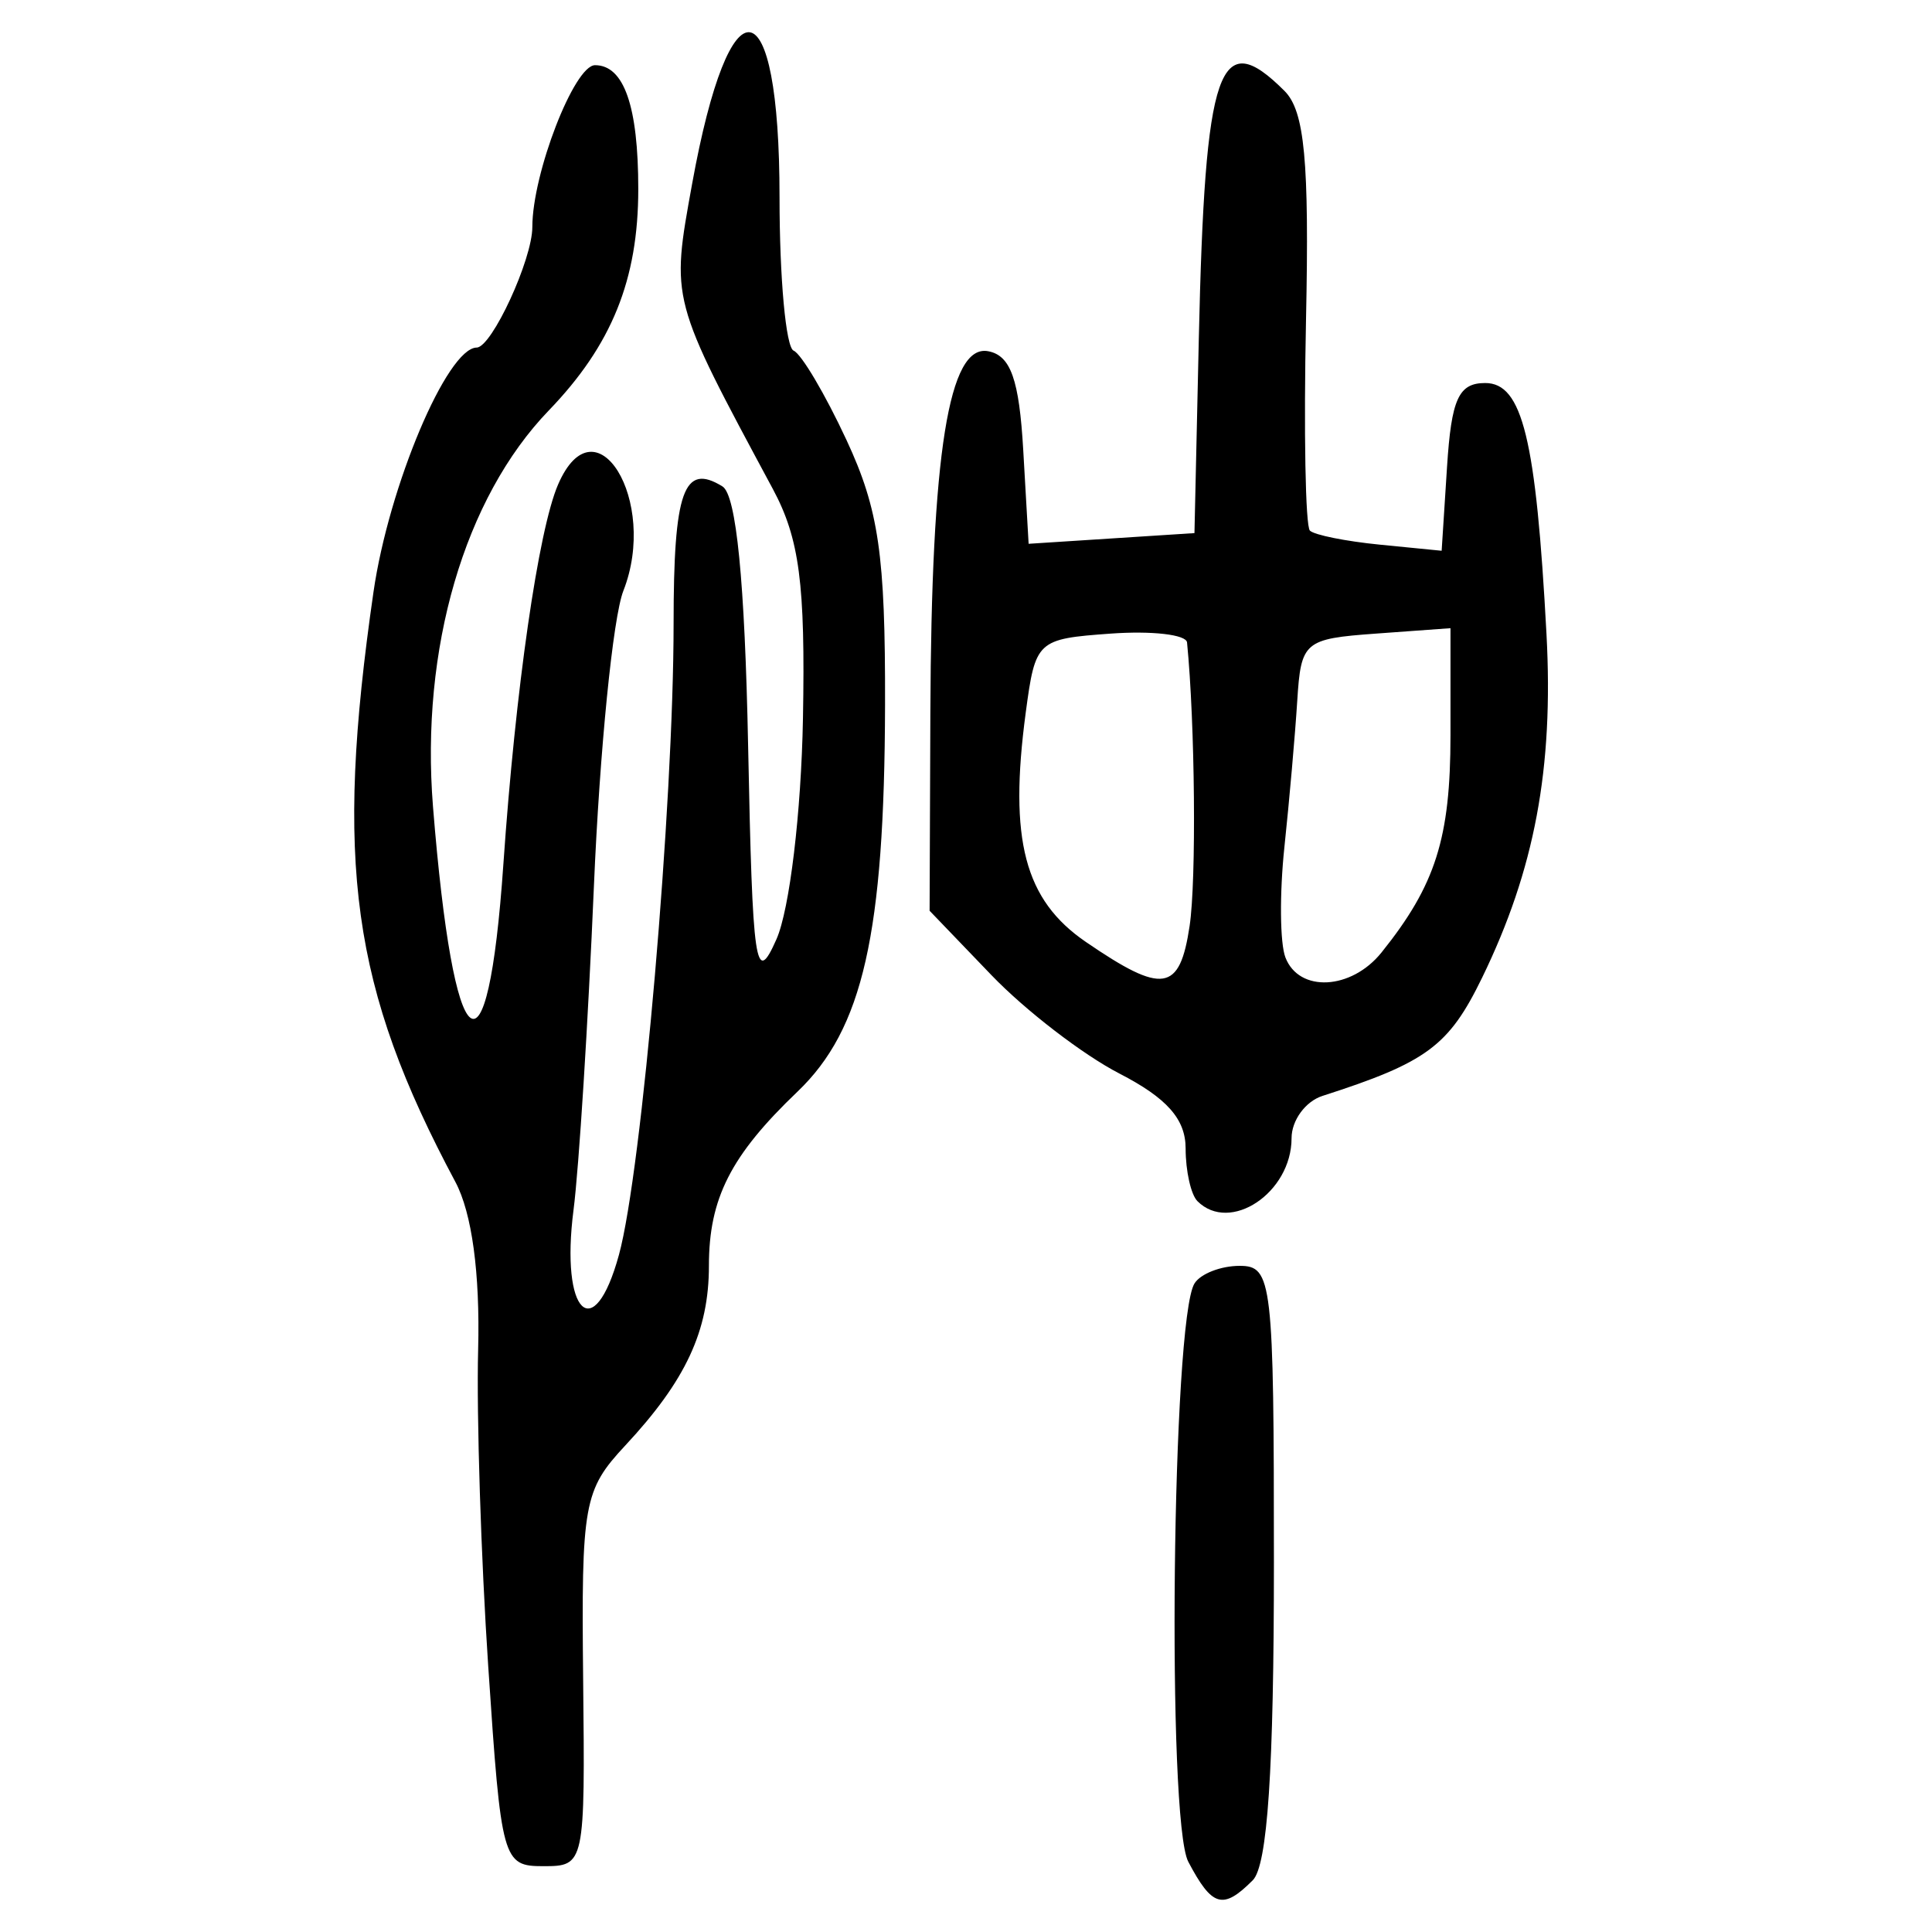 <?xml version="1.0" encoding="UTF-8" standalone="no"?>
<!-- Created with Inkscape (http://www.inkscape.org/) -->

<svg
   xmlns:dc="http://purl.org/dc/elements/1.1/"
   xmlns:cc="http://creativecommons.org/ns#"
   xmlns:rdf="http://www.w3.org/1999/02/22-rdf-syntax-ns#"
   xmlns:svg="http://www.w3.org/2000/svg"
   xmlns="http://www.w3.org/2000/svg"
   xmlns:sodipodi="http://sodipodi.sourceforge.net/DTD/sodipodi-0.dtd"
   xmlns:inkscape="http://www.inkscape.org/namespaces/inkscape"
   width="300"
   height="300"
   id="svg2"
   version="1.1"
   inkscape:version="0.48.4 r9939"
   sodipodi:docname="image-seal.svg">
  <defs
     id="defs4" />
  <sodipodi:namedview
     id="base"
     pagecolor="#ffffff"
     bordercolor="#666666"
     borderopacity="1.0"
     inkscape:pageopacity="0.0"
     inkscape:pageshadow="2"
     inkscape:zoom="2.0018437"
     inkscape:cx="145.03351"
     inkscape:cy="130.6666"
     inkscape:document-units="px"
     inkscape:current-layer="layer1"
     showgrid="false"
     inkscape:window-width="1215"
     inkscape:window-height="1000"
     inkscape:window-x="65"
     inkscape:window-y="24"
     inkscape:window-maximized="1"
     fit-margin-top="10"
     fit-margin-left="10"
     fit-margin-right="10"
     fit-margin-bottom="10" />
  <g
     inkscape:label="Calque 1"
     inkscape:groupmode="layer"
     id="layer1"
     transform="translate(0,-752.362)">
    <path
       style="fill:#000000"
       d="m 184.518,1041.457 c -3.359,-6.367 -2.529,-84.152 0.959,-89.795 0.931,-1.506 4.087,-2.739 7.014,-2.739 5.057,0 5.322,2.295 5.322,46.061 0,32.17 -0.992,47.053 -3.29,49.351 -4.632,4.632 -6.295,4.154 -10.005,-2.879 z M 75.823,1011.298 c -1.133,-16.965 -1.843,-39.18 -1.578,-49.368 0.308,-11.866 -0.963,-21.227 -3.538,-26.047 -16.11,-30.159 -18.798,-49.526 -12.712,-91.601 2.381,-16.457 11.433,-37.896 16.025,-37.951 2.341,-0.028 8.64,-13.671 8.64,-18.714 0,-8.326 6.511,-25.133 9.737,-25.133 4.494,0 6.714,6.359 6.714,19.238 0,14.056 -4.113,24.231 -13.896,34.377 -13.104,13.589 -19.946,37.009 -17.979,61.538 3.207,39.994 8.484,44.297 10.928,8.911 1.88,-27.217 5.431,-51.866 8.493,-58.947 5.817,-13.452 15.627,2.518 10.137,16.504 -1.616,4.118 -3.674,24.759 -4.572,45.871 -0.898,21.111 -2.323,43.735 -3.166,50.274 -2.071,16.066 3.154,21.215 7.055,6.954 3.555,-12.996 8.484,-69.916 8.484,-97.979 0,-20.635 1.571,-25.051 7.59,-21.331 2.148,1.327 3.47,14.696 3.982,40.26 0.69,34.465 1.128,37.454 4.403,30.047 2.039,-4.612 3.846,-19.668 4.113,-34.272 0.382,-20.903 -0.542,-27.941 -4.679,-35.643 -15.959,-29.706 -15.824,-29.195 -12.531,-47.38 5.85,-32.309 13.573,-31.129 13.573,2.075 0,12.603 0.983,23.326 2.186,23.828 1.202,0.503 4.903,6.761 8.225,13.907 5.008,10.775 6.028,17.797 5.973,41.126 -0.085,35.531 -3.435,50.321 -13.599,60.034 -10.366,9.906 -13.751,16.564 -13.751,27.046 0,10.103 -3.591,17.813 -12.995,27.903 -6.449,6.92 -6.824,9.001 -6.534,36.328 0.305,28.741 0.253,28.988 -6.18,28.988 -6.315,0 -6.542,-0.817 -8.546,-30.845 z M 185.932,938.871 c -1.005,-1.005 -1.828,-4.682 -1.828,-8.169 0,-4.558 -2.891,-7.832 -10.282,-11.641 -5.655,-2.914 -14.6,-9.794 -19.878,-15.288 l -9.596,-9.989 0.117,-30.692 c 0.154,-40.447 2.858,-57.356 8.986,-56.191 3.489,0.663 4.808,4.395 5.439,15.388 l 0.834,14.513 12.875,-0.83 12.875,-0.83 0.676,-30.159 c 0.951,-42.42 3.119,-48.69 13.31,-38.499 3.124,3.124 3.854,10.89 3.337,35.52 -0.364,17.337 -0.092,32.076 0.604,32.753 0.696,0.677 5.583,1.658 10.861,2.179 l 9.596,0.947 0.836,-13.023 c 0.678,-10.562 1.798,-13.023 5.928,-13.023 5.777,0 7.893,8.672 9.517,39.01 1.114,20.812 -1.838,36.559 -9.997,53.328 -5.166,10.617 -8.591,13.154 -24.791,18.359 -2.639,0.848 -4.798,3.801 -4.798,6.563 0,8.473 -9.544,14.852 -14.623,9.774 z M 184.722,896.145 c 1.065,-7.105 0.844,-31.422 -0.399,-44.025 -0.12,-1.218 -5.462,-1.835 -11.871,-1.371 -11.431,0.827 -11.681,1.061 -13.181,12.297 -2.634,19.732 -0.184,29.061 9.344,35.582 11.96,8.185 14.569,7.783 16.107,-2.483 z m 29.802,4.113 c 8.389,-10.449 10.706,-17.745 10.706,-33.707 l 0,-16.645 -11.595,0.843 c -11.129,0.809 -11.62,1.229 -12.199,10.439 -0.332,5.278 -1.229,15.495 -1.994,22.705 -0.765,7.21 -0.695,14.921 0.155,17.136 2.108,5.493 10.236,5.073 14.928,-0.771 z"
       id="path3067"
       inkscape:connector-curvature="0" />
  </g>
</svg>
